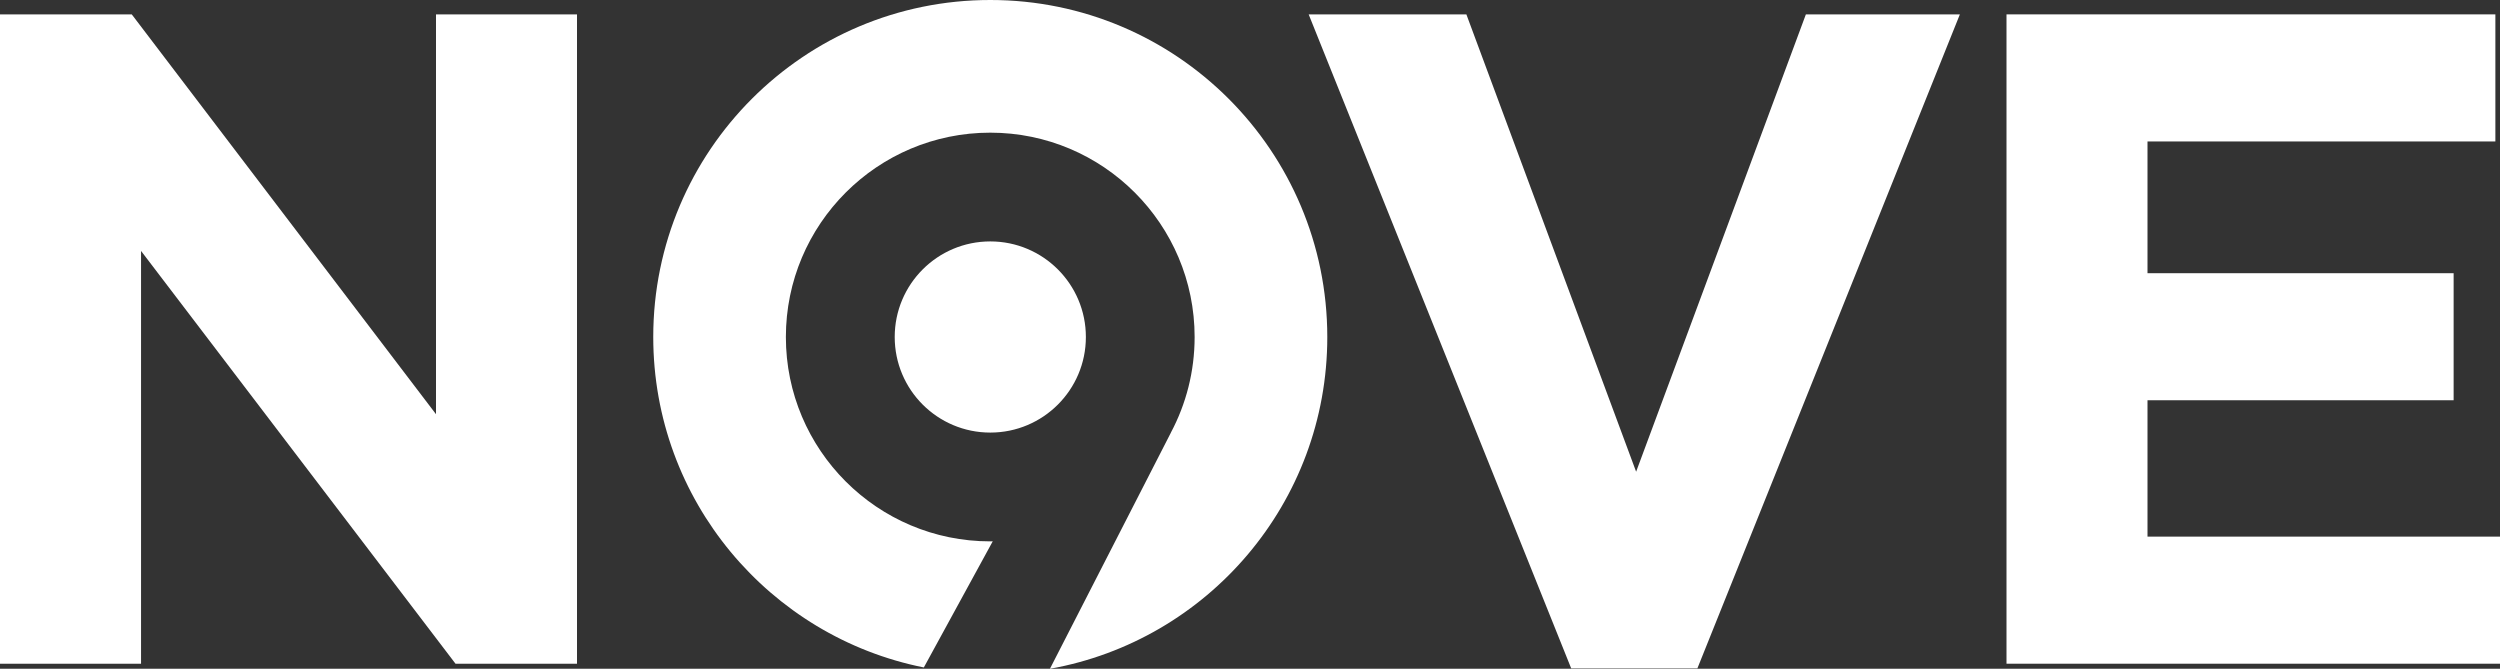 <?xml version="1.0" encoding="UTF-8"?> <svg xmlns="http://www.w3.org/2000/svg" xmlns:xlink="http://www.w3.org/1999/xlink" version="1.1" id="Layer_1" x="0px" y="0px" viewBox="0 0 600 160.5" style="enable-background:new 0 0 600 160.5;" xml:space="preserve"><rect x="0" y="0" width="600" height="160.5" fill="#333333" stroke="none"/> <style type="text/css"> .st0{fill:#FFFFFF;} </style> <g id="NOVE_Logo__x28_Italy_x29_"> <g> <polygon class="st0" points="0,3.45 31.62,3.45 104.64,99.41 104.64,3.45 138.48,3.45 138.48,159.29 109.32,159.29 33.85,60.22 33.85,159.29 0,159.29 "></polygon> <polygon class="st0" points="314.08,3.45 351.93,3.45 392.67,113.21 433.41,3.45 470.37,3.45 407.37,160.42 377.09,160.42 "></polygon> <polygon class="st0" points="481.56,3.45 598.89,3.45 598.89,33.95 515.4,33.95 515.4,65.57 588.87,65.57 588.87,96.06 515.4,96.06 515.4,128.79 600,128.79 600,159.29 481.56,159.29 "></polygon> <path class="st0" d="M237.67,0C193,0,156.78,36.21,156.78,80.88c0,39.21,27.91,71.91,64.94,79.31l16.54-30.28 c-0.2,0.01-0.4,0.02-0.6,0.02c-27.08,0-49.05-21.96-49.05-49.04c0-27.08,21.96-49.05,49.05-49.05c27.09,0,49.05,21.97,49.05,49.05 c0,8.29-2.06,16.1-5.7,22.94h0.01l-29.04,56.68c37.85-6.76,66.57-39.83,66.57-79.62C318.55,36.21,282.34,0,237.67,0z M237.67,57.94c-12.67,0-22.94,10.27-22.94,22.94s10.27,22.94,22.94,22.94c12.67,0,22.94-10.27,22.94-22.94 S250.34,57.94,237.67,57.94z"></path> </g> </g> </svg> 